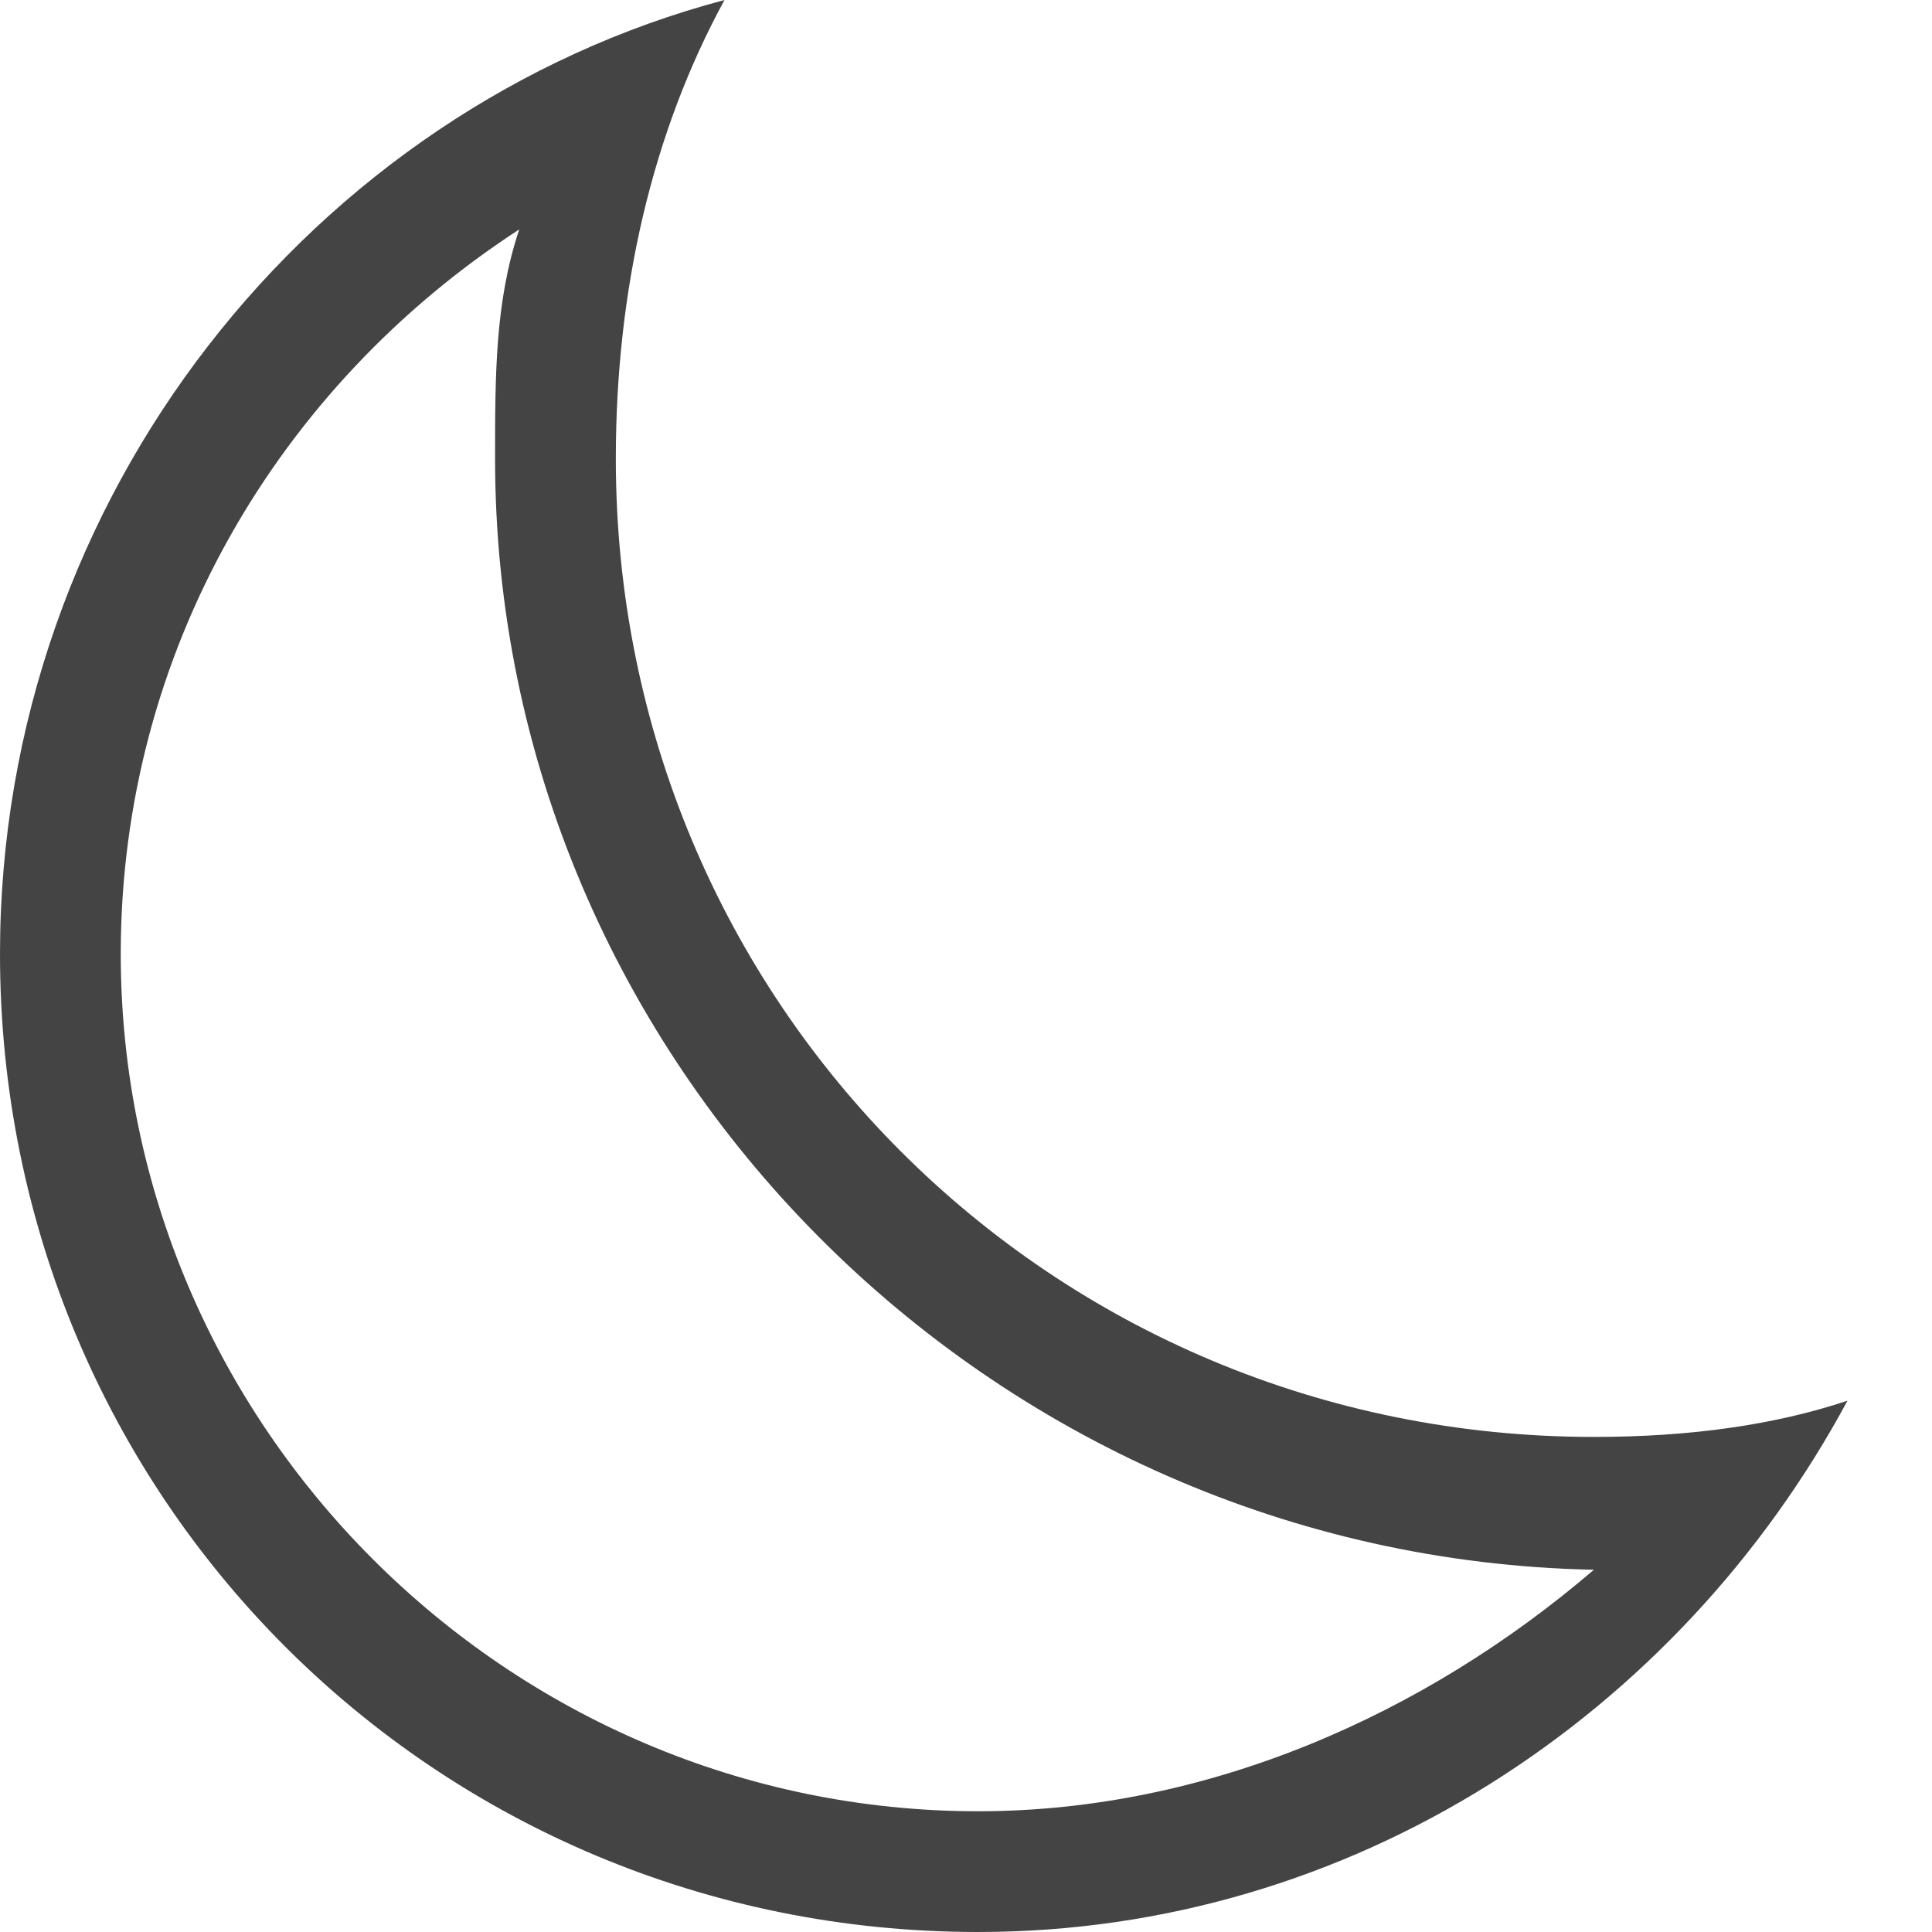 <?xml version="1.0" encoding="utf-8"?>
<!-- Generated by IcoMoon.io -->
<!DOCTYPE svg PUBLIC "-//W3C//DTD SVG 1.1//EN" "http://www.w3.org/Graphics/SVG/1.1/DTD/svg11.dtd">
<svg version="1.1" xmlns="http://www.w3.org/2000/svg" xmlns:xlink="http://www.w3.org/1999/xlink" width="16" height="16" viewBox="0 0 16 16">
<path fill="#444444" d="M13.2 11.9c-4.5 0-8.1-3.6-8.1-8.1 0-1.4 0.3-2.7 0.9-3.8-3.4 0.9-6 4.1-6 7.9 0 4.5 3.6 8.1 8.1 8.1 3.1 0 5.8-1.8 7.2-4.4-0.6 0.2-1.3 0.3-2.1 0.3zM8.1 15c-3.9 0-7.1-3.2-7.1-7.1 0-2.5 1.3-4.7 3.3-6-0.2 0.6-0.2 1.2-0.2 1.9 0 5 4.1 9.1 9.1 9.2-1.4 1.2-3.2 2-5.1 2z"></path>
</svg>
